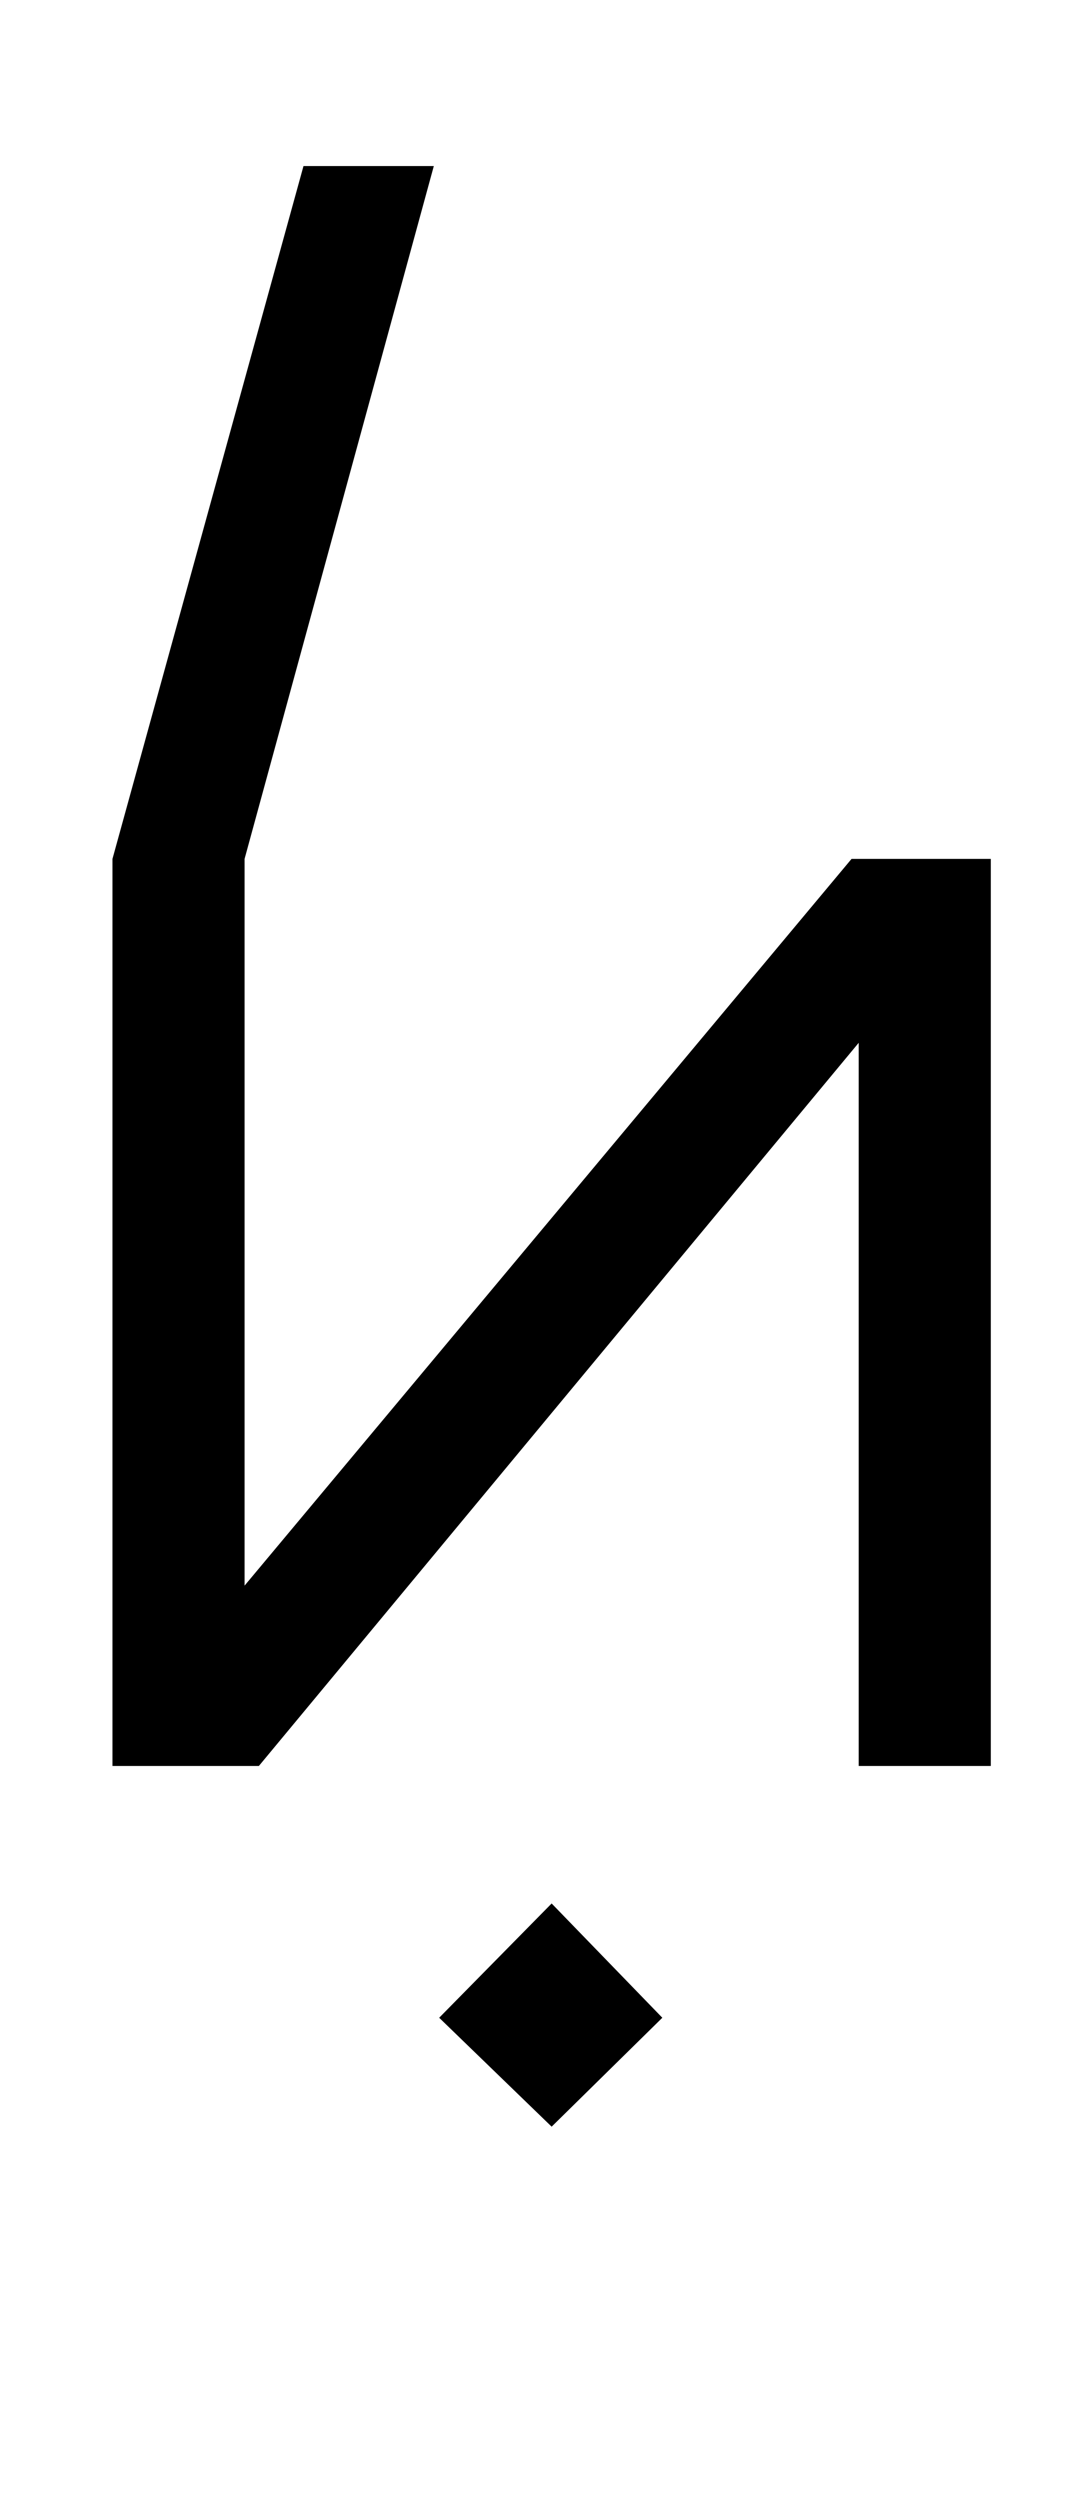<?xml version="1.0" standalone="no"?>
<!DOCTYPE svg PUBLIC "-//W3C//DTD SVG 1.1//EN" "http://www.w3.org/Graphics/SVG/1.1/DTD/svg11.dtd" >
<svg xmlns="http://www.w3.org/2000/svg" xmlns:xlink="http://www.w3.org/1999/xlink" version="1.1" viewBox="-10 -200 610 1400">
   <path fill="currentColor"
d="M545 789h-74v-405l-336 405h-82v-508l107 -388h73l-106 388v407l340 -407h78v508zM299 991l-63 -61l63 -64l62 64z" />
</svg>
